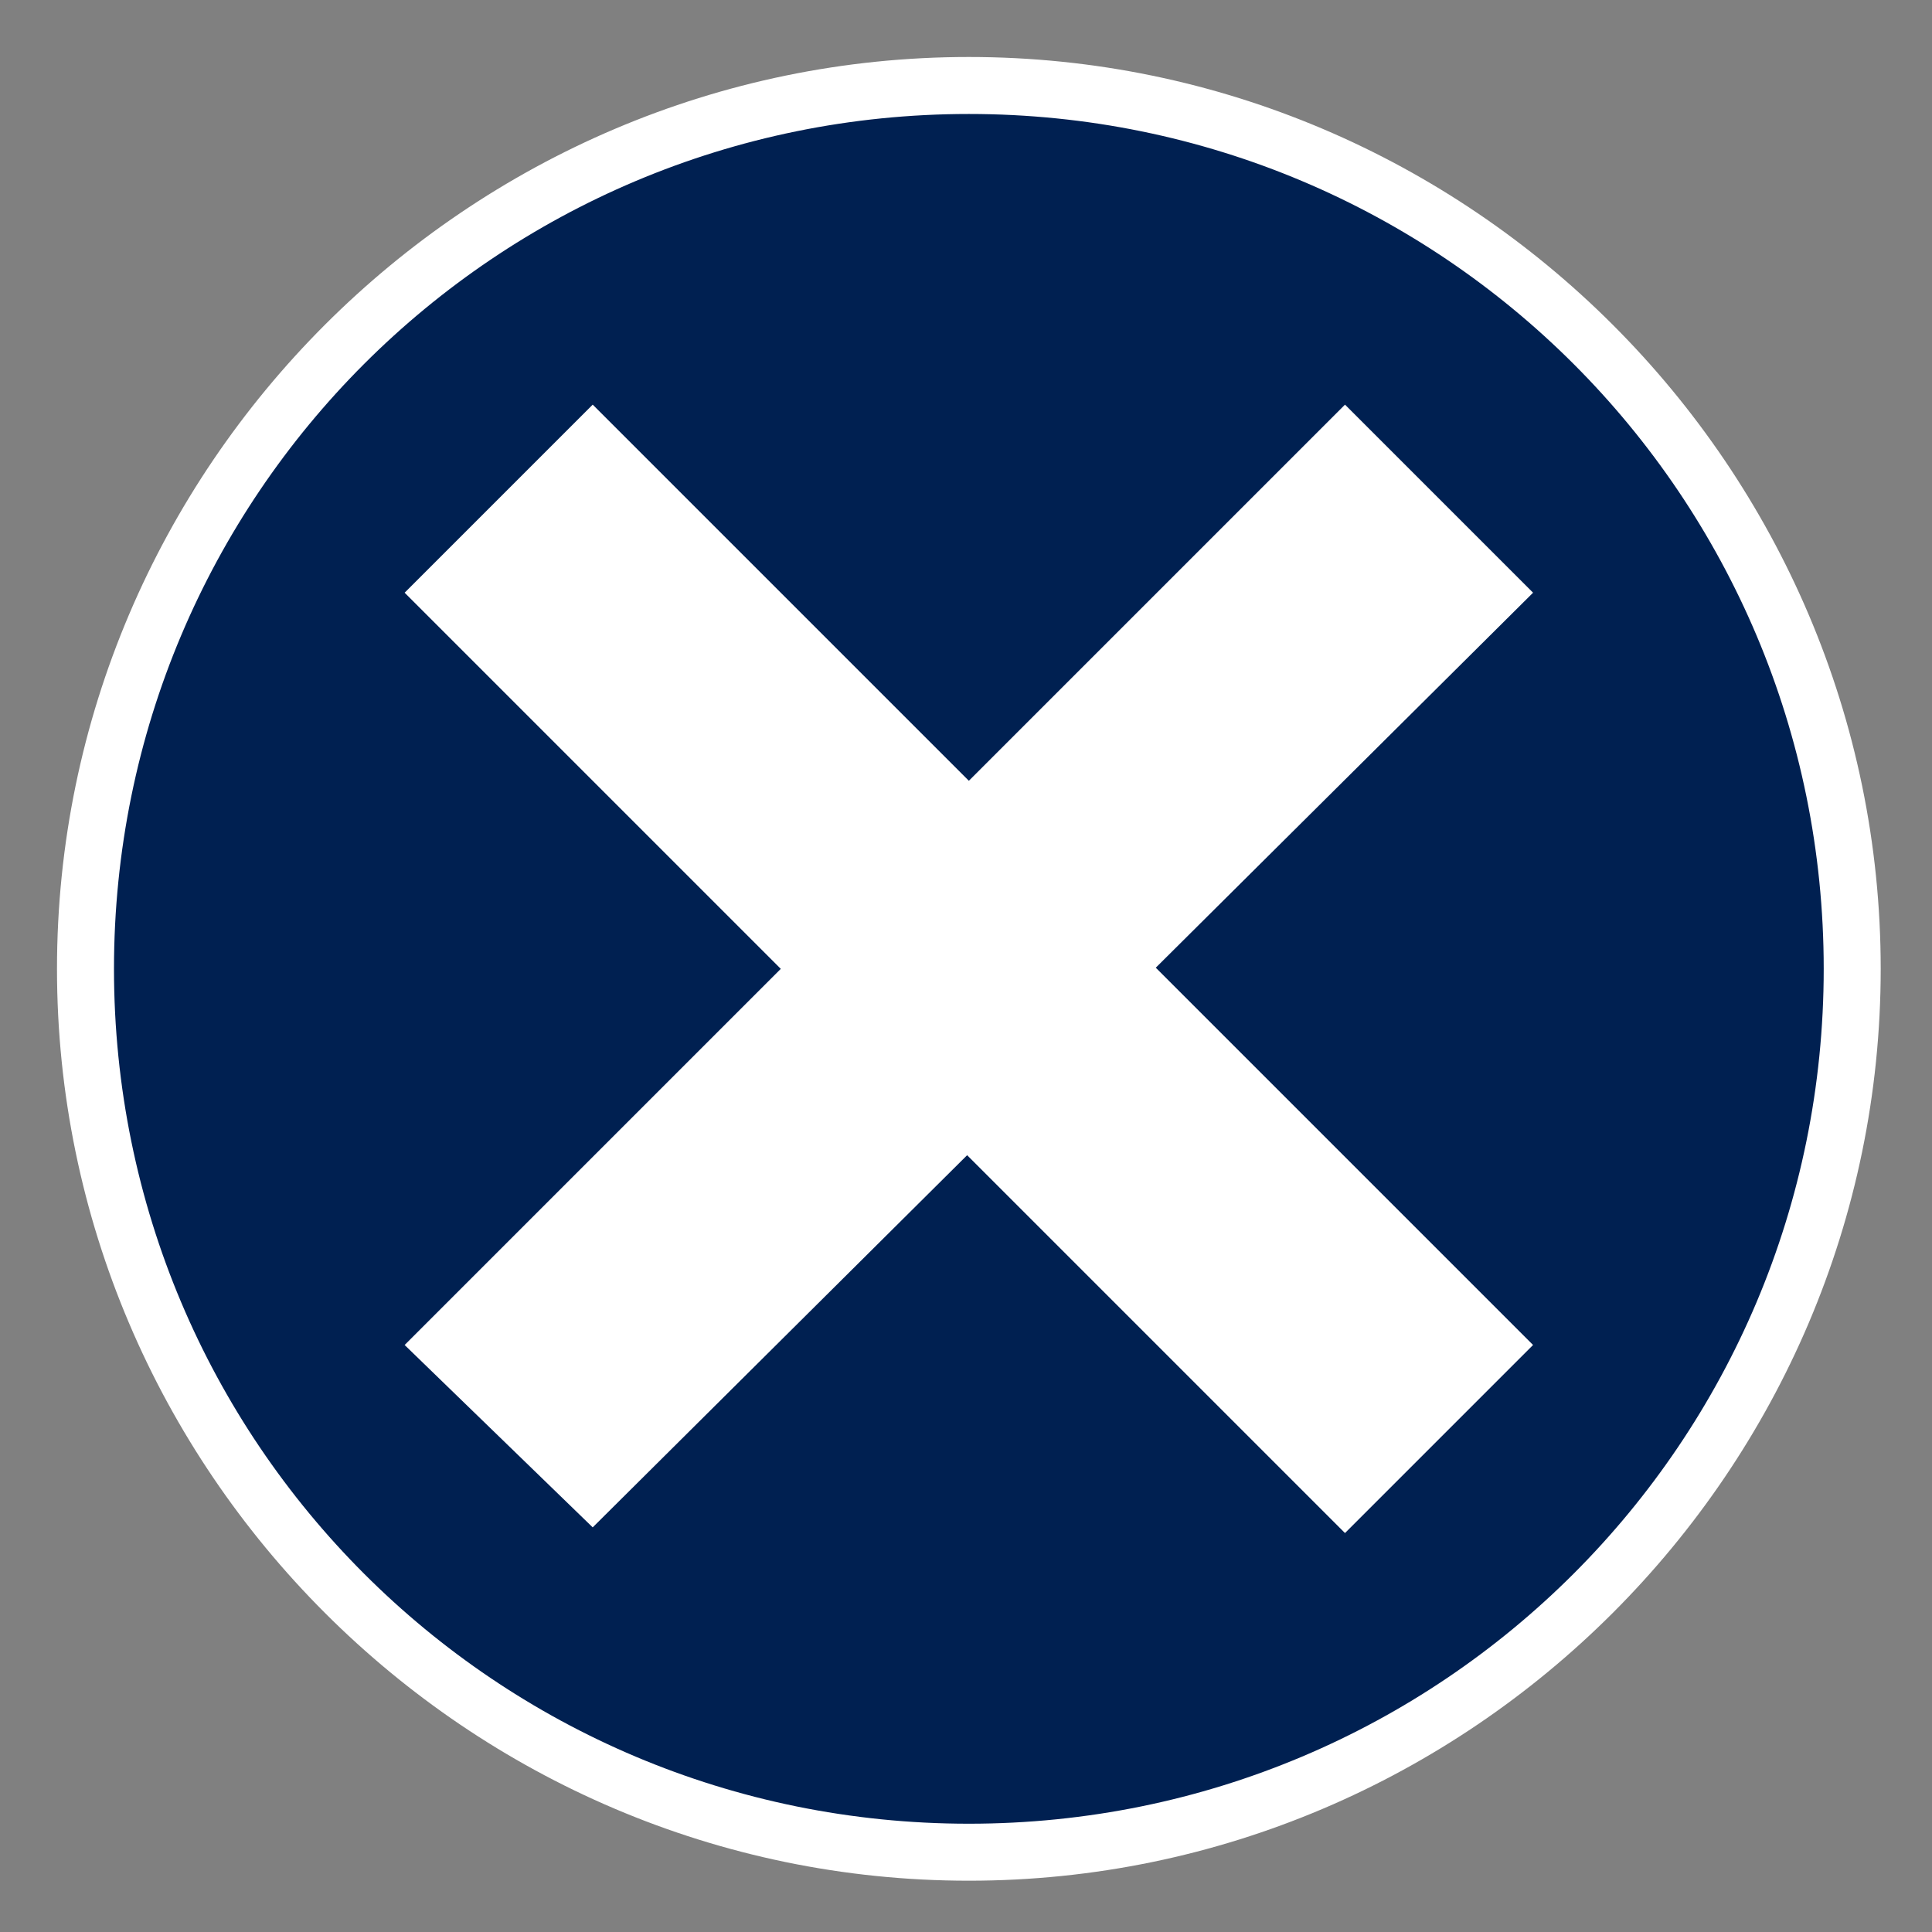 <?xml version="1.0" encoding="utf-8"?>
<!-- Generator: Adobe Illustrator 21.1.0, SVG Export Plug-In . SVG Version: 6.00 Build 0)  -->
<svg version="1.1" id="Layer_1" xmlns="http://www.w3.org/2000/svg" xmlns:xlink="http://www.w3.org/1999/xlink" x="0px" y="0px"
	 viewBox="0 0 33.9 33.9" style="enable-background:new 0 0 33.9 33.9;" xml:space="preserve">
<rect x="0" y="0" width="33.9" height="33.9" fill="#808080" stroke="none"/>
<style type="text/css">
	.st0{fill:#002051;}
	.st1{fill:#FFFFFF;}
</style>
<g>
	<path class="st0" d="M17,32.5c-8.5,0-15.5-7-15.5-15.5S8.5,1.5,17,1.5s15.5,7,15.5,15.5S25.5,32.5,17,32.5z"/>
	<path class="st1" d="M17,2c8.3,0,15,6.7,15,15s-6.7,15-15,15S2,25.3,2,17S8.7,2,17,2 M17,1C8.2,1,1,8.2,1,17s7.2,16,16,16
		s16-7.2,16-16S25.8,1,17,1L17,1z"/>
</g>
<title>close</title>
<g id="Layer_2">
	<g id="Layer_1-2">
		<path id="close" class="st1" d="M7.1,10.4l3.3-3.3l16.5,16.5l-3.3,3.3L7.1,10.4z M7.1,23.6L23.6,7.1l3.3,3.3L10.4,26.8L7.1,23.6z"
			/>
	</g>
</g>
</svg>
